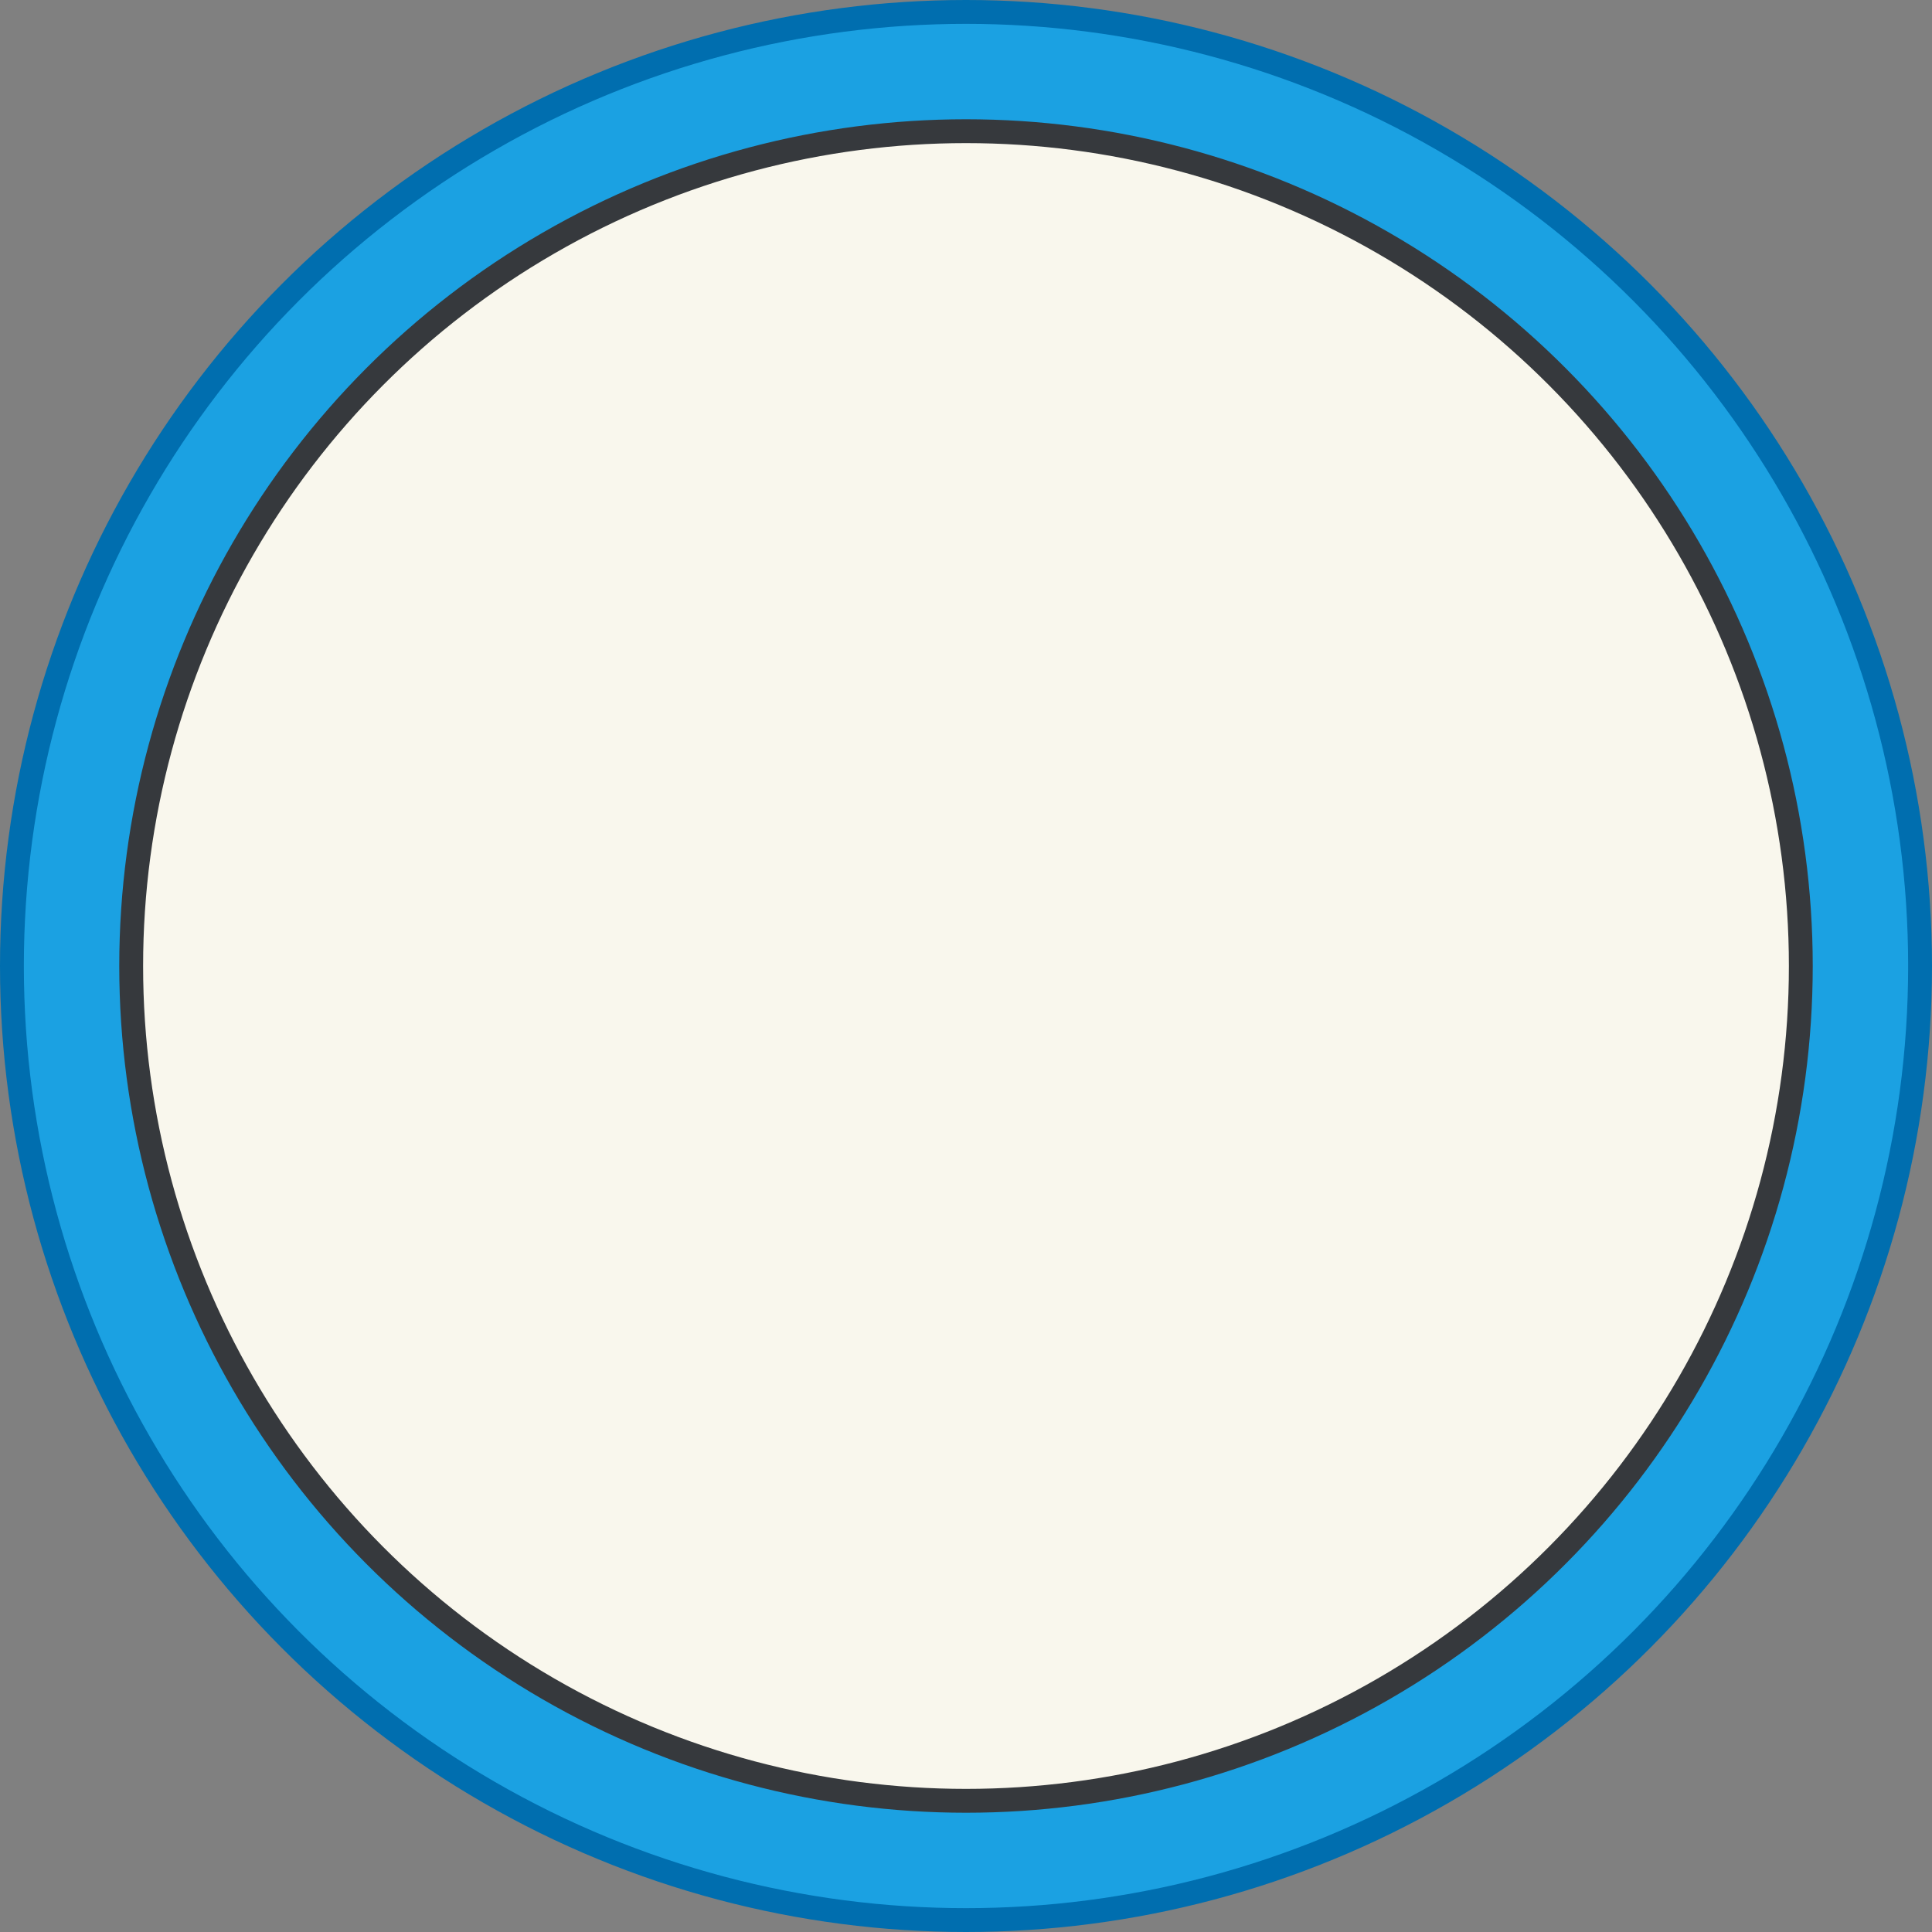 <svg xmlns="http://www.w3.org/2000/svg" xmlns:xlink="http://www.w3.org/1999/xlink" version="1.1" width="81px" height="81px" viewBox="-0.5 -0.5 81 81" content="&lt;mxfile&gt;&lt;diagram id=&quot;m1nEbkkZXWqRk8f62t-g&quot; name=&quot;Page-1&quot;&gt;tZTBcoMgEEC/xrtCo8mxtWl66SmHnqmswhTFISSafn0xrBFrOtPOtB4c9i0r7IMxonnd7wxrxYvmoCIS8z6ijxEh6Sp27wGcPbjL1h5URnKPkgns5QcgxLrqKDkcZhOt1srKdg4L3TRQ2BljxuhuPq3Uar5qyypYgH3B1JK+Sm6Fp2uSTfwZZCXGlZN04zM1GydjJwfBuO4CRLcRzY3W1o/qPgc1uBu9+Lqnb7LXjRlo7E8KiC84MXXE3nBf9jw26wqcVxc8dEJa2LesGDKdO1nHhK2VixI3LKVSuVbaXOpo8sYSIAPXjQ14eXkcP1ij3yHIxHG6vXc7fVh2gY2dwFjoA4Rd7UDXYM3ZTcEsWaNhvGIkxrgLDgyRCM5qZAyvSHX98mTRDVDkban0/6SWmzIDfkseTemG8r+St/oib7WQl92Ql/1engun237JBb8Muv0E&lt;/diagram&gt;&lt;/mxfile&gt;"><rect x="-0.5" y="-0.5" width="81" height="81" fill="#808080" stroke="none"/><defs/><g><ellipse cx="40" cy="40" rx="40" ry="40" fill="#1ba1e2" stroke="#006eaf" pointer-events="all"/><ellipse cx="40" cy="40" rx="35" ry="35" fill="#f9f7ed" stroke="#36393d" pointer-events="all"/></g></svg>